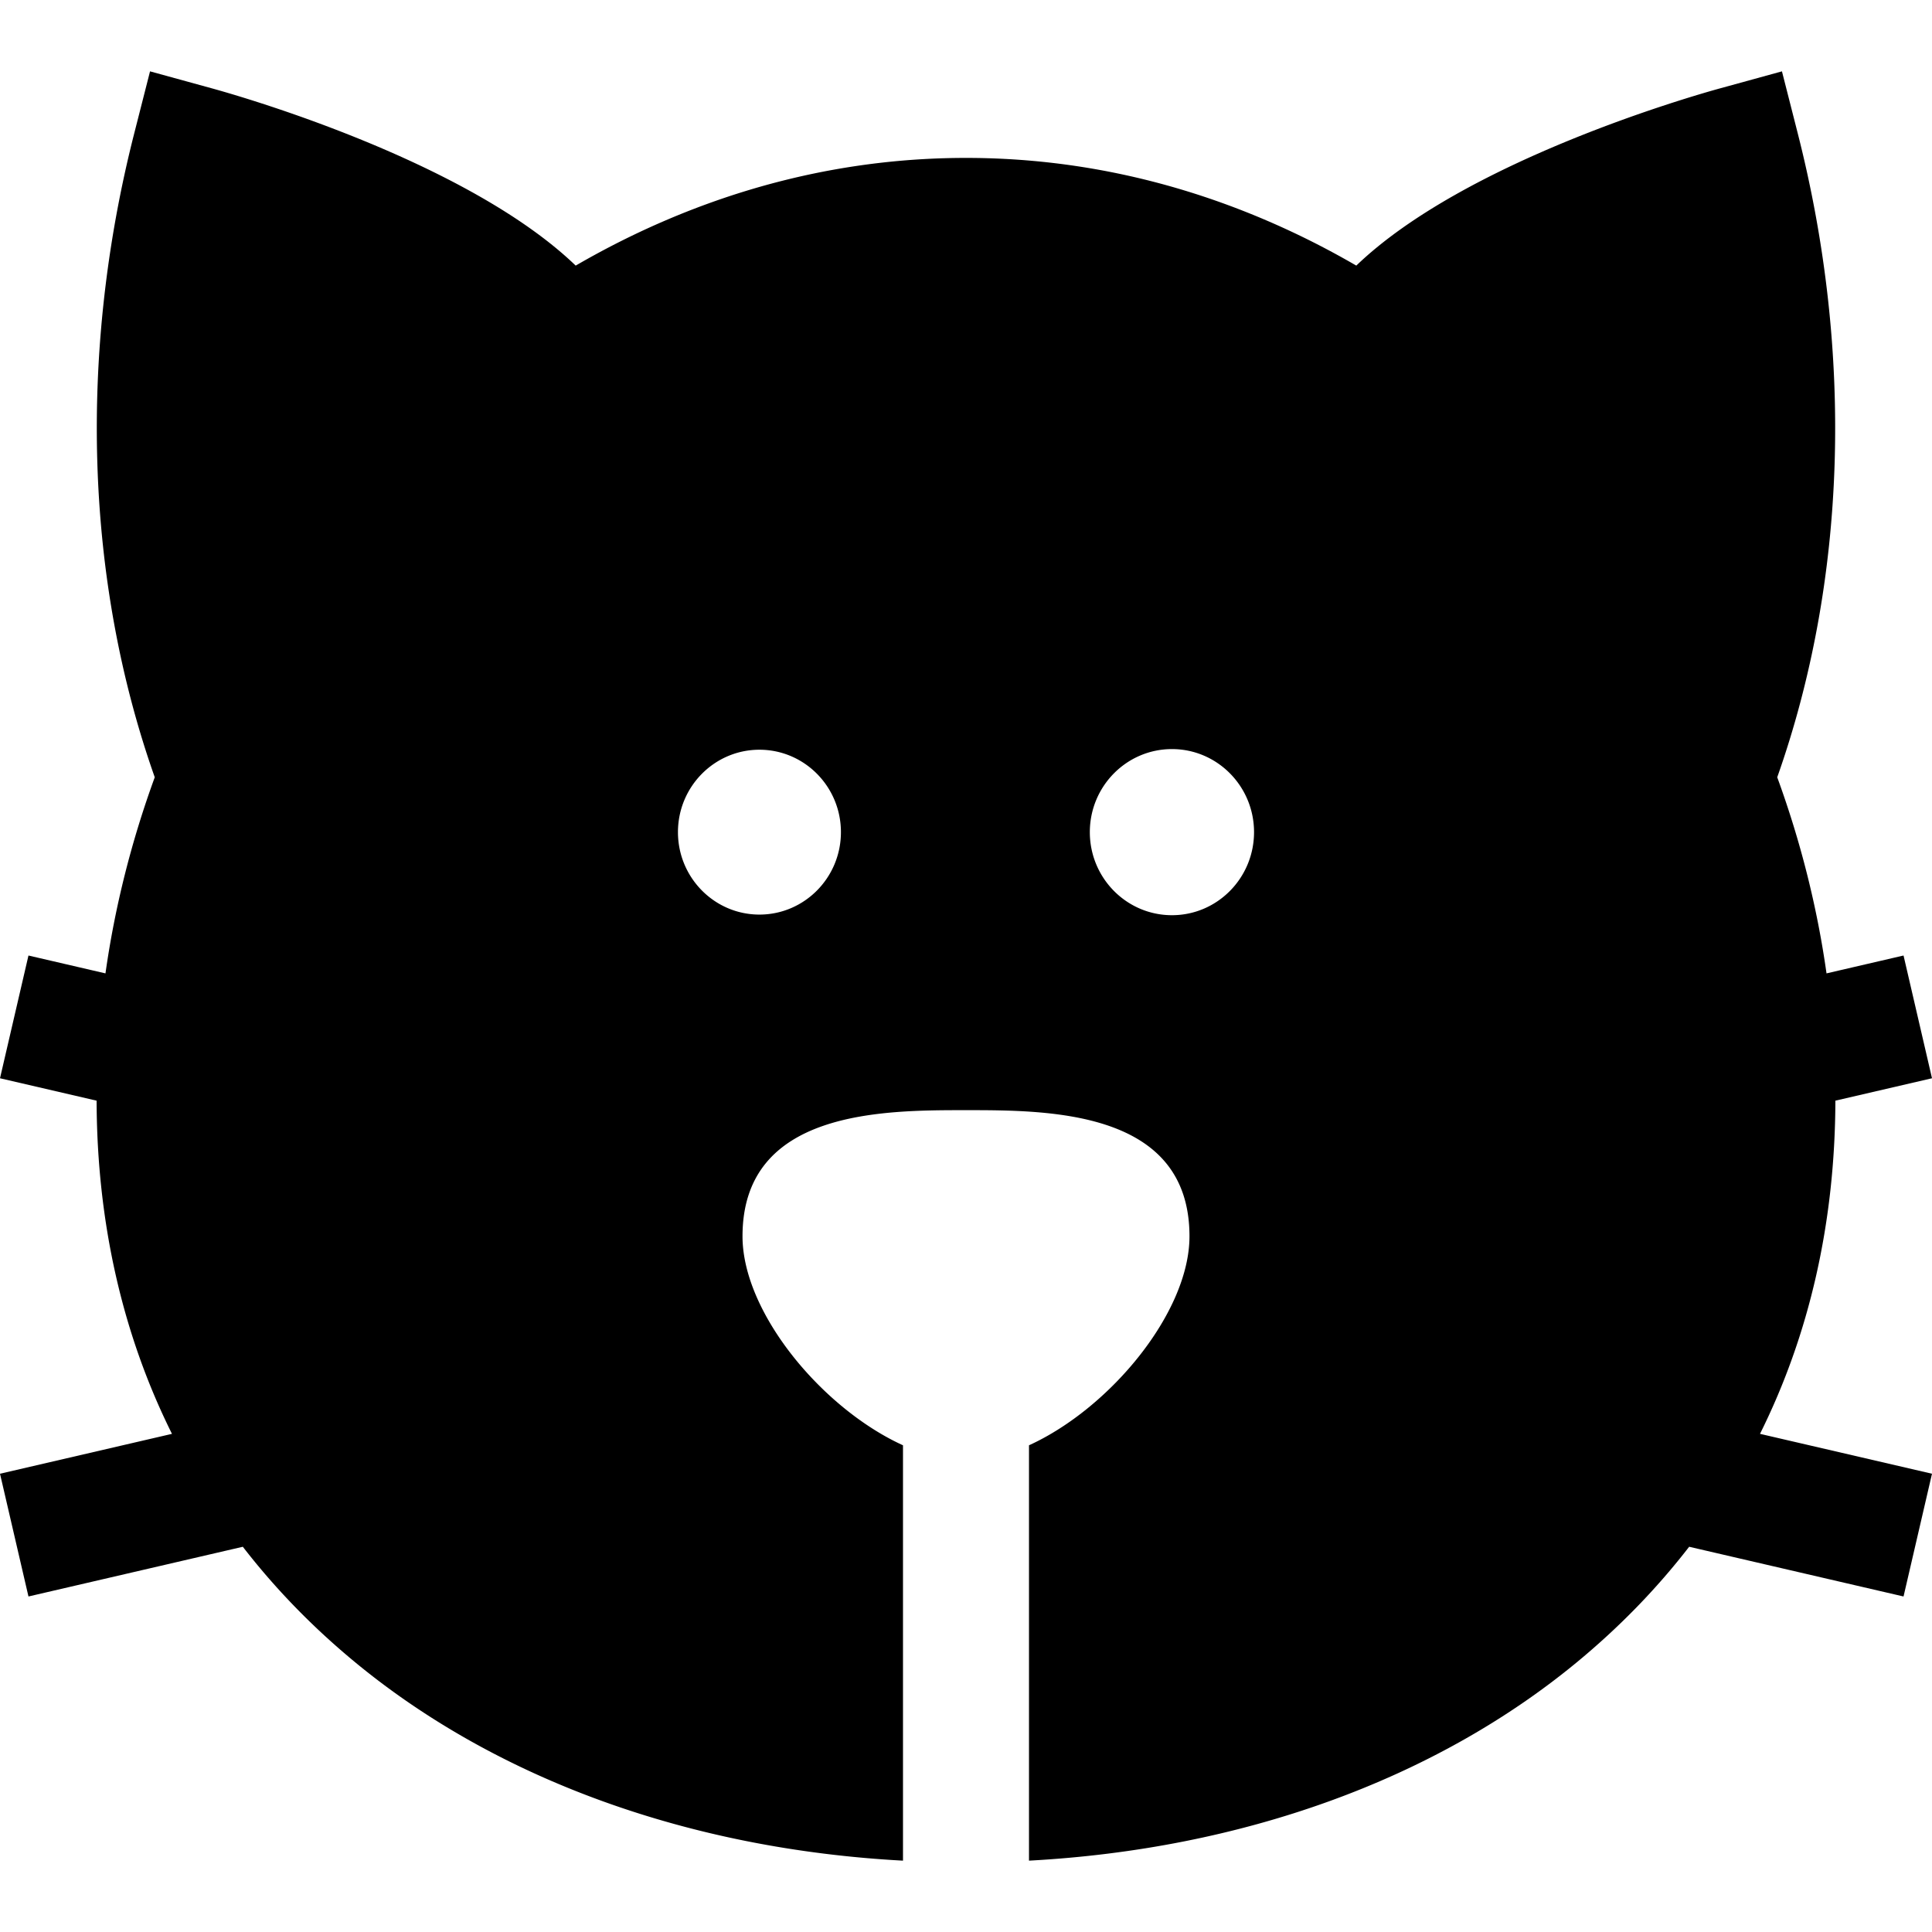 <svg xmlns="http://www.w3.org/2000/svg" version="1.1" xmlns:xlink="http://www.w3.org/1999/xlink" width="512" height="512" x="0" y="0" viewBox="0 0 512 512" style="enable-background:new 0 0 512 512" xml:space="preserve"><g><path d="M486.394 291.69 512 285.75l-7.543-32.529-20.412 4.734c-2.477-17.576-6.872-35.028-13.06-51.972 18.364-51.938 20.35-112.093 5.451-170.588l-4.2-16.487-16.404 4.509c-6.976 1.917-67.448 19.132-96.399 46.97a226.127 226.127 0 0 0-12.835-6.904c-28.971-14.355-59.453-21.636-90.599-21.636s-61.627 7.279-90.599 21.636a226.764 226.764 0 0 0-12.835 6.904c-28.951-27.838-89.425-45.052-96.4-46.97l-16.404-4.509-4.201 16.488c-14.901 58.495-12.915 118.65 5.451 170.588-6.188 16.944-10.583 34.396-13.06 51.971l-20.407-4.733L0 285.752l25.602 5.938c.09 32.296 6.875 62.006 19.974 88.297L0 390.555l7.544 32.529 56.806-13.175c8.598 11.122 18.581 21.398 29.918 30.734 37.727 31.069 88.738 49.42 145.034 52.449V383.018c-21.422-9.76-42.529-35.172-42.529-55.386 0-33.428 37.075-33.428 59.225-33.428 22.151 0 59.226 0 59.226 33.428 0 20.215-21.108 45.627-42.53 55.386v110.074c56.294-3.03 107.304-21.38 145.03-52.449 11.337-9.336 21.321-19.612 29.919-30.735l56.812 13.176 7.543-32.529-45.58-10.571c13.101-26.289 19.886-56 19.976-88.294zm-285.14-49.316c-11.902 0-21.588-9.782-21.588-21.847 0-12.068 9.686-21.841 21.588-21.841 11.918 0 21.601 9.773 21.601 21.841 0 12.066-9.683 21.847-21.601 21.847zm109.329.164c-12.018 0-21.766-9.854-21.766-22.011s9.748-22.011 21.766-22.011c12.002 0 21.75 9.854 21.75 22.011.001 12.156-9.746 22.011-21.75 22.011z" fill="#000000" opacity="1" data-original="#000000"></path></g></svg>